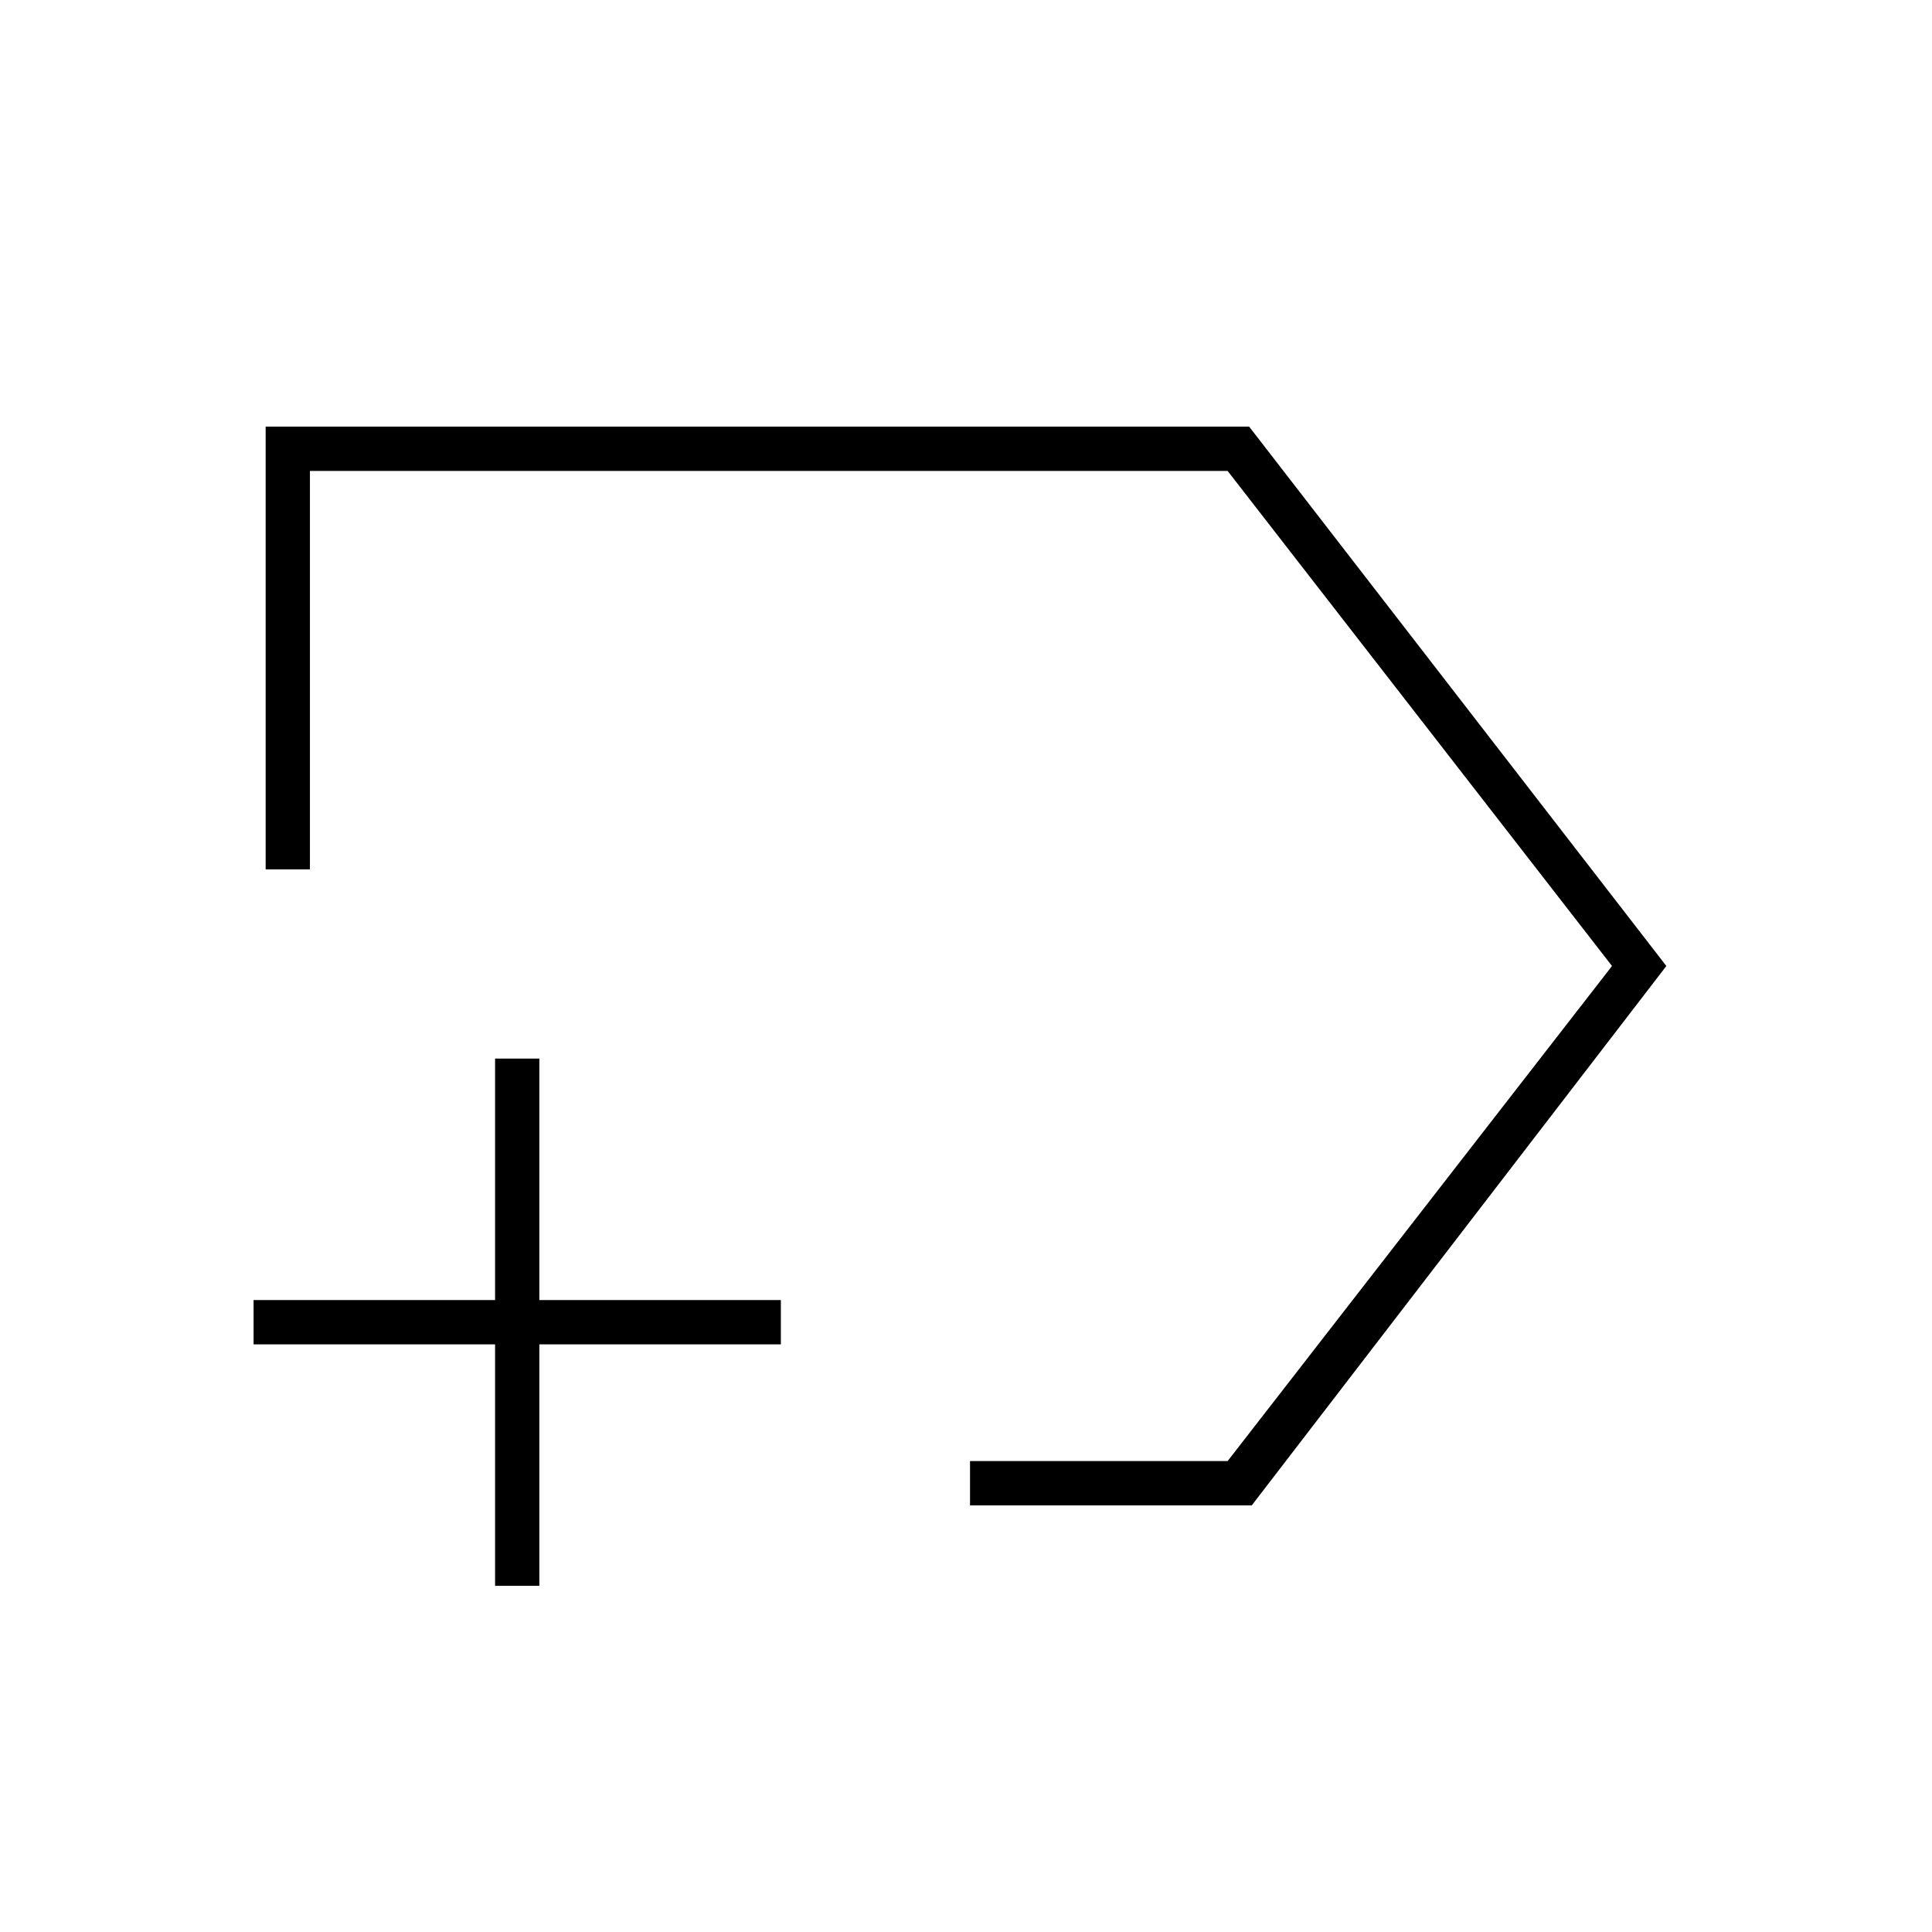 <svg xmlns="http://www.w3.org/2000/svg" width="48" height="48" viewBox="0 -960 960 960"><path d="M482-212v-22h128l191-246-191-246H154v198h-22v-220h488.7L828-480 622-212H482Zm-4-268ZM246-172v-120H126v-22h120v-120h22v120h120v22H268v120h-22Z"/></svg>